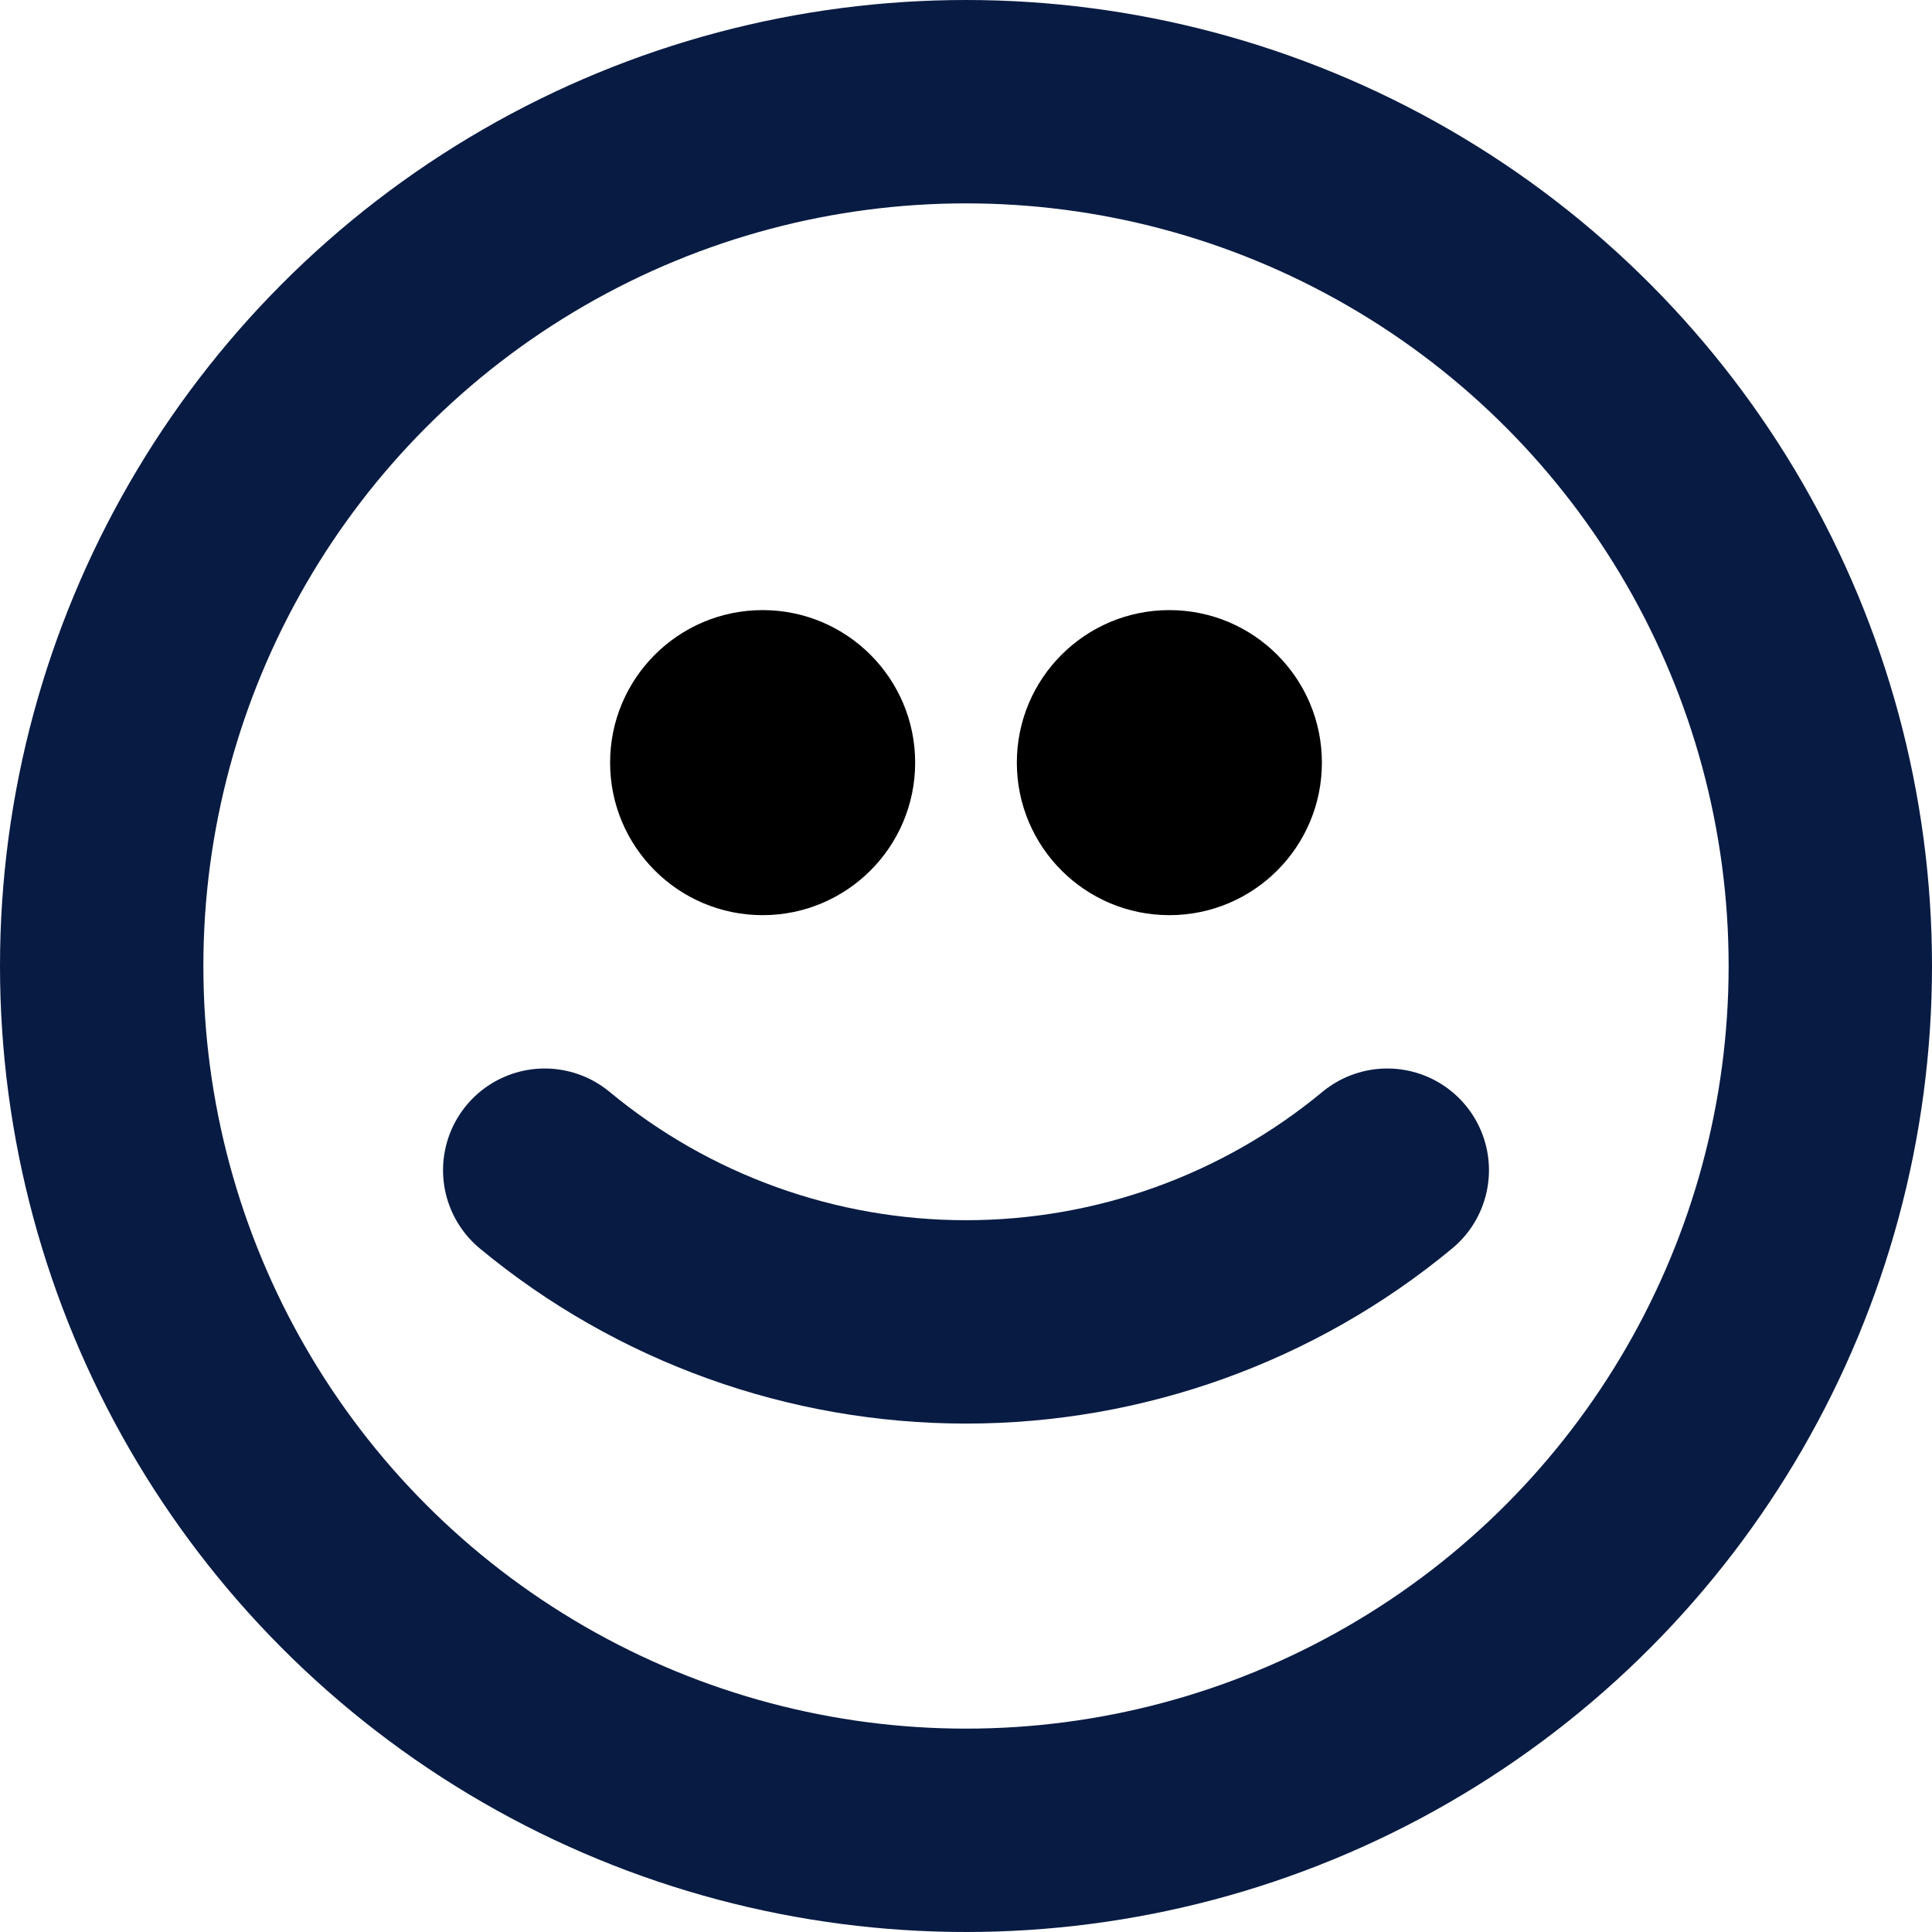 <svg width="19" height="19" viewBox="0 0 19 19" fill="none" xmlns="http://www.w3.org/2000/svg">
<circle cx="9.5" cy="9.5" r="8.5" stroke="#081B43" stroke-width="2" stroke-linecap="round" stroke-linejoin="round"/>
<circle cx="7.5" cy="7.5" r="1.5" fill="black"/>
<circle cx="11.5" cy="7.5" r="1.5" fill="black"/>
<path d="M13.643 11.508C12.478 12.473 11.013 13 9.5 13C7.987 13 6.522 12.473 5.357 11.508" stroke="#081B43" stroke-width="2" stroke-linecap="round" stroke-linejoin="round"/>
</svg>
